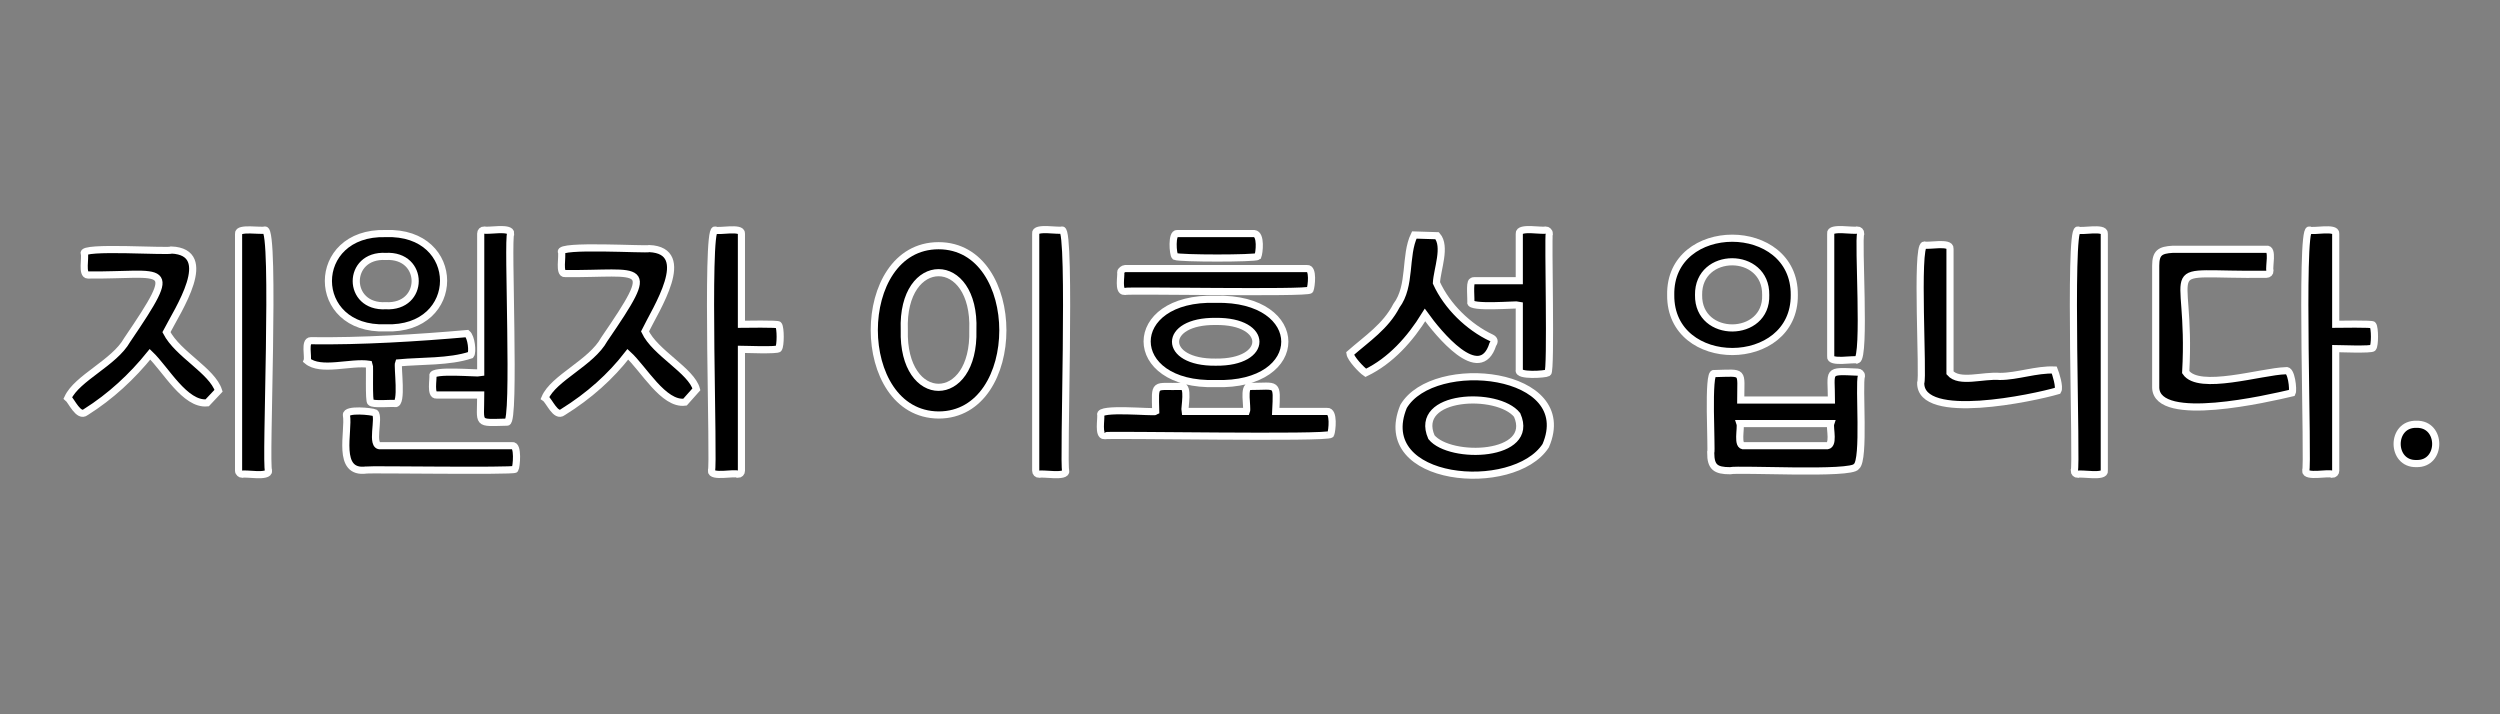 <?xml version="1.0" encoding="utf-8"?>
<!-- Generator: Adobe Illustrator 24.0.2, SVG Export Plug-In . SVG Version: 6.00 Build 0)  -->
<svg version="1.1" id="logo" xmlns="http://www.w3.org/2000/svg" xmlns:xlink="http://www.w3.org/1999/xlink" x="0px" y="0px"
	 viewBox="0 0 350 100" style="enable-background:new 0 0 350 100;" xml:space="preserve">
<rect x="0" y="0" width="350" height="100" fill="#808080" stroke="none"/>
<style type="text/css">
	.st0{stroke:#FFFFFF; }
</style>
<path class="st0" d="M12,57.7c-1,0.8-2-1.6-2.5-2c1.3-2.8,6.5-4.9,8.3-8.1c7.6-11.2,5.3-9-5.5-9.1c-0.9,0-0.3-2.5-0.5-3
	C11.1,34.4,23.9,35.3,24,35c6.3,0.3,0.9,8.4-0.7,11.5c1.6,3.1,6.4,5.4,7.3,8.2L29,56.4c-3.1,0.3-5.8-4.7-8-6.8
	C18.5,52.7,15.5,55.5,12,57.7z M37.6,65.9c0.1,1-3.3,0.3-3.7,0.5c-0.2,0-0.5-0.2-0.5-0.5V32.7c-0.1-0.9,3.2-0.3,3.7-0.5
	C38.6,32.1,37.1,65.4,37.6,65.9z"/>
<path class="st0" d="M65.9,49.7c-3,1-6.9,0.8-10.1,1.1c-0.2,0.5,0.6,5.9-0.5,5.7c-0.3-0.1-3.2,0.2-3.4-0.2c-0.3,0-0.1-5.1-0.2-5.3
	c-2.6-0.4-6.8,1.1-8.7-0.5c0.2-0.5-0.4-2.8,0.5-2.8c7,0.1,15.1-0.4,21.9-1C66,47.2,66.2,49.3,65.9,49.7z M54,32.7
	c10.8-0.4,10.8,13.6,0,13.2C43.3,46.3,43.3,32.4,54,32.7z M72.1,65.7c-0.3,0.3-20.4,0-20.8,0.1c-4.3,0.6-2.4-5.4-2.8-7.7
	c-0.1-0.9,3.6-0.5,4-0.3c0.7,0.6-0.7,4.8,0.8,4.6h18.4C72.6,62.2,72.3,65.4,72.1,65.7z M54,35.9c-5.5-0.3-5.5,7.2,0,6.9
	C59.5,43.1,59.5,35.6,54,35.9z M71,59.1c-4.4,0.1-3.7,0.4-3.7-3.8h-6.2c-0.9,0.1-0.4-2.3-0.5-2.7c-0.2-0.9,6.3-0.3,6.7-0.4V32.7
	c0-0.3,0.2-0.5,0.5-0.5c0.4,0.2,3.8-0.5,3.7,0.5C71,33.2,72.2,59.3,71,59.1z"/>
<path class="st0" d="M78.8,57.7c-1,0.8-1.9-1.6-2.5-2c1.2-2.8,6.5-4.9,8.3-8.2c7.6-11.1,5.4-9.1-5.5-9.2c-0.9,0.1-0.3-2.5-0.5-3
	C78,34.2,90.7,35,90.9,34.8c6.3,0.3,0.9,8.5-0.6,11.6c1.4,3,6.5,5.5,7.2,8.1l-1.6,1.8c-3,0.4-5.8-4.7-8-6.7
	C85.5,52.7,82.5,55.4,78.8,57.7z M109,48.8c0,0.3-5.1,0.1-5.2,0.1v17c0,0.3-0.2,0.5-0.5,0.5c-0.4-0.3-3.8,0.5-3.7-0.5
	c0.4-0.5-0.8-33.8,0.5-33.7c0.4,0.3,3.8-0.5,3.7,0.5v12.7c0.2,0,5.3-0.1,5.2,0.1C109.3,45.9,109.3,48.4,109,48.8z"/>
<path class="st0" d="M131.4,58.1c-12-0.1-12-23.7,0-23.7C143.4,34.4,143.4,58.1,131.4,58.1z M136.2,46.2c0.4-10.7-10-10.7-9.6,0
	C126.3,56.9,136.5,56.9,136.2,46.2z M149.2,65.9c0.2,1-3.3,0.3-3.7,0.5c-0.3,0-0.5-0.2-0.5-0.5V32.7c-0.2-1,3.3-0.3,3.7-0.5
	C150,32.1,148.8,65.5,149.2,65.9z"/>
<path class="st0" d="M186.3,60.8c-0.2,0.6-31.4,0-31.7,0.2c-0.9,0-0.4-2.4-0.5-2.9c-0.4-1.1,7.4-0.3,7.7-0.5
	c-0.1-4.2-0.3-3.4,3.6-3.5c1.1-0.2,0.4,3,0.5,3.5h8.6c0.2-0.5-0.5-3.6,0.5-3.5c3.9,0,3.8-0.7,3.6,3.5h7.2
	C186.8,57.5,186.5,60.3,186.3,60.8z M183.4,40.6c-0.3,0.5-25.6,0-26,0.2c-0.9,0-0.4-2.2-0.5-2.7c0-0.2,0.4-0.5,0.6-0.5H183
	C183.9,37.5,183.6,40.1,183.4,40.6z M170.2,53.7c-12.8,0.4-12.8-12.2,0-11.8C183.1,41.6,183.1,54.1,170.2,53.7z M176.1,35.9
	c-0.4,0.3-10.9,0.3-11.6,0c-0.3-0.3-0.5-3.3,0.3-3.2h10.8C176.6,32.8,176.3,35.4,176.1,35.9z M170.2,45c-7.5-0.1-7.5,5.8,0,5.7
	C177.7,50.8,177.7,44.9,170.2,45z"/>
<path class="st0" d="M191.2,52.2c-0.6-0.4-2.1-2-2.2-2.7c2.4-2.1,5-3.8,6.5-6.7c2.1-2.8,1.1-7,2.5-9.9l3.2,0.1
	c1.3,1.5,0,4.7-0.1,6.6c1.5,3.3,4.5,6.2,7.7,7.7c0.4,0.2,0.5,0.5,0.2,0.9c-1.8,5.7-7.7-1.6-9.5-4.1
	C197.4,47.5,194.7,50.5,191.2,52.2z M216.4,62.4c-4.5,6.9-24.3,5.2-19.9-5.5C200.7,49.8,220.9,51.9,216.4,62.4z M212.4,58.1
	c-2.7-3.4-14.6-2.9-12,3.1C203,64.4,215,64,212.4,58.1z M205.9,42.3c0.1-0.2-0.2-2.8,0.2-2.9c0.1-0.1,0.2-0.1,0.3-0.1h6.3v-6.6
	c-0.1-1,3.3-0.3,3.7-0.5c0.2,0,0.5,0.2,0.5,0.5c-0.2,0.3,0.3,19.3-0.2,19.5c-0.3,0.2-4.3,0.5-4-0.4v-9.1
	C212.4,42.6,205.7,43.2,205.9,42.3z"/>
<path class="st0" d="M251.2,41.3c0.1,10.5-17.4,10.6-17.3,0C233.7,30.7,251.3,30.7,251.2,41.3z M247.2,41.3c0.1-6.2-9.5-6.2-9.4,0
	C237.7,47.5,247.4,47.4,247.2,41.3z M259.9,65.3c-0.6,1.2-16.4,0.3-17.7,0.6c-2,0-2.7-0.5-2.7-2.5c0.2-0.2-0.5-11.6,0.5-11.1
	c4.3-0.1,3.7-0.5,3.7,3.7h12.7c0-4.2-0.8-4.1,3.7-3.9c0.2,0,0.5,0.2,0.5,0.5C260.2,53.9,261.1,64.4,259.9,65.3z M256.3,59.3h-12.7
	c0.2,0.6-0.5,3.3,0.6,3.1h11.4C256.9,62.6,256.1,59.9,256.3,59.3z M260,50.4c-0.4-0.2-3.9,0.5-3.7-0.5V32.7c-0.2-1,3.3-0.3,3.7-0.5
	c0.3,0,0.5,0.2,0.5,0.5C260.1,33.6,261.2,50,260,50.4z"/>
<path class="st0" d="M288.1,54.7c-3.4,1-19.3,4.4-19.2-1.1c0.4-0.7-0.7-19.2,0.5-19.3c0.5,0.2,3.7-0.5,3.6,0.5v17.4
	c1.3,1.5,4.6,0.3,7,0.5c2.4,0,5.1-1,7.6-0.9C287.8,52.3,288.4,54.2,288.1,54.7z M294.6,65.9c0.2,1-3.3,0.3-3.7,0.5
	c-0.3,0-0.5-0.2-0.5-0.5c0.4-0.5-0.8-33.8,0.5-33.7c0.4,0.3,3.8-0.5,3.7,0.5V65.9z"/>
<path class="st0" d="M320.9,55c-3.4,0.8-18.9,4.4-19.1-0.7V37.2c0-1.8,0.6-2.2,2.4-2.3h13.1c1-0.2,0.3,2.6,0.5,3
	c0,0.3-0.2,0.5-0.5,0.5c-16,0.2-10.4-2.6-11.3,13.7c1.8,2.7,10.6-0.1,14-0.2C320.8,51.6,321.1,54.6,320.9,55z M332.2,48.7
	c0,0.3-5.1,0.1-5.2,0.1v17.1c0,0.3-0.2,0.5-0.5,0.5c-0.4-0.3-3.8,0.5-3.7-0.5c0.4-0.5-0.8-33.8,0.5-33.7c0.4,0.3,3.8-0.5,3.7,0.5
	v12.7c0.2,0,5.3-0.1,5.2,0.1C332.5,45.9,332.5,48.4,332.2,48.7z"/>
<path class="st0" d="M338.3,64.9c-3.6,0.1-3.6-5.6,0-5.5C341.9,59.3,341.9,65,338.3,64.9z"/>
</svg>
